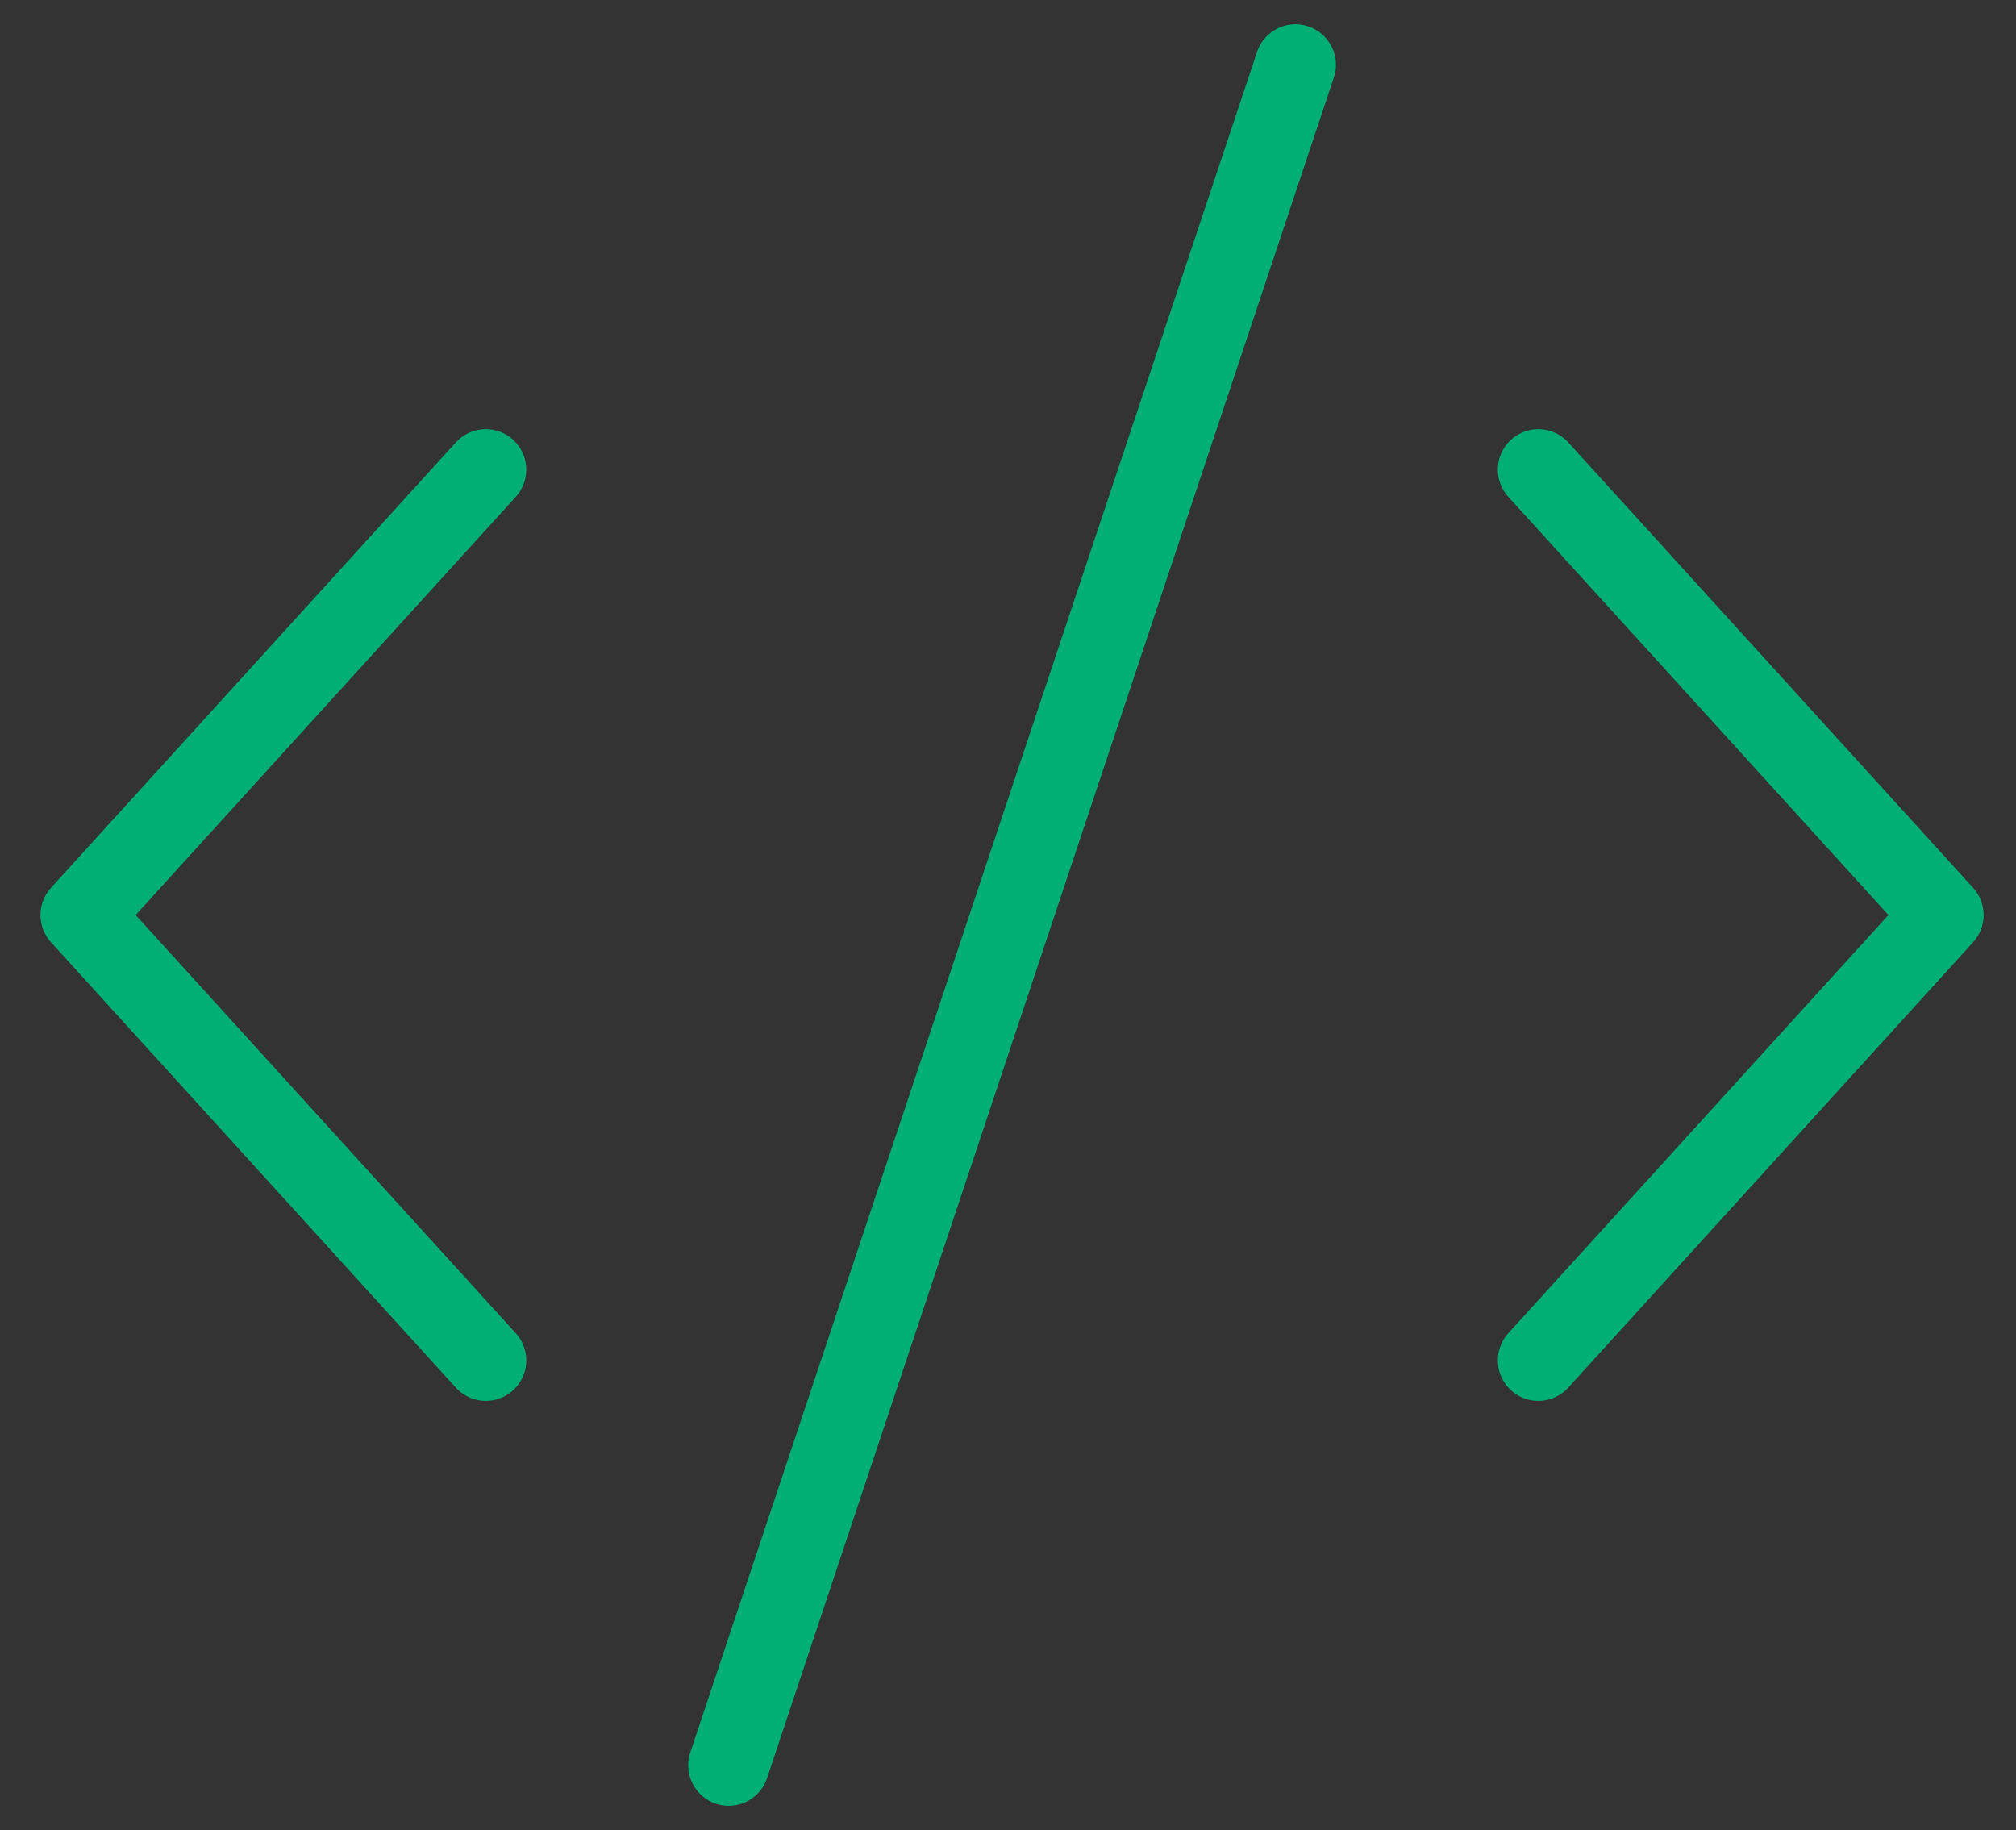 <?xml version="1.0" encoding="utf-8"?>
<!-- Generator: Adobe Illustrator 20.1.0, SVG Export Plug-In . SVG Version: 6.00 Build 0)  -->
<svg version="1.1" id="Layer_1" xmlns="http://www.w3.org/2000/svg" xmlns:xlink="http://www.w3.org/1999/xlink" x="0px" y="0px"
	 viewBox="0 0 49.8 45.2" enable-background="new 0 0 49.8 45.2" xml:space="preserve">
<rect x="0" y="0" width="49.8" height="45.2" fill="#333333" stroke="none"/>
<g>
	
		<circle fill="none" stroke="#FFFFFF" stroke-width="2" stroke-linecap="round" stroke-linejoin="round" stroke-miterlimit="10" cx="211" cy="2120.6" r="5"/>
	<path fill="none" stroke="#FFFFFF" stroke-width="2" stroke-linecap="round" stroke-linejoin="round" stroke-miterlimit="10" d="
		M198,2138.6c0-2.8,2.2-5,5-5h16c2.8,0,5,2.2,5,5v5h-26V2138.6z"/>
	
		<polyline fill="none" stroke="#FFFFFF" stroke-width="2" stroke-linecap="round" stroke-linejoin="round" stroke-miterlimit="10" points="
		219,2133.6 228,2121.6 211,2097.6 194,2121.6 203,2133.6 	"/>
	
		<line fill="none" stroke="#FFFFFF" stroke-width="2" stroke-linecap="round" stroke-linejoin="round" stroke-miterlimit="10" x1="211" y1="2097.6" x2="211" y2="2115.6"/>
</g>
<g>
	
		<polyline fill="none" stroke="#00AF73" stroke-width="2" stroke-linecap="round" stroke-linejoin="round" stroke-miterlimit="10" points="
		12,33.6 2,22.6 12,11.6 	"/>
	
		<polyline fill="none" stroke="#00AF73" stroke-width="2" stroke-linecap="round" stroke-linejoin="round" stroke-miterlimit="10" points="
		38,11.6 48,22.6 38,33.6 	"/>
	
		<line fill="none" stroke="#00AF73" stroke-width="2" stroke-linecap="round" stroke-linejoin="round" stroke-miterlimit="10" x1="32" y1="1.6" x2="18" y2="43.6"/>
</g>
</svg>
